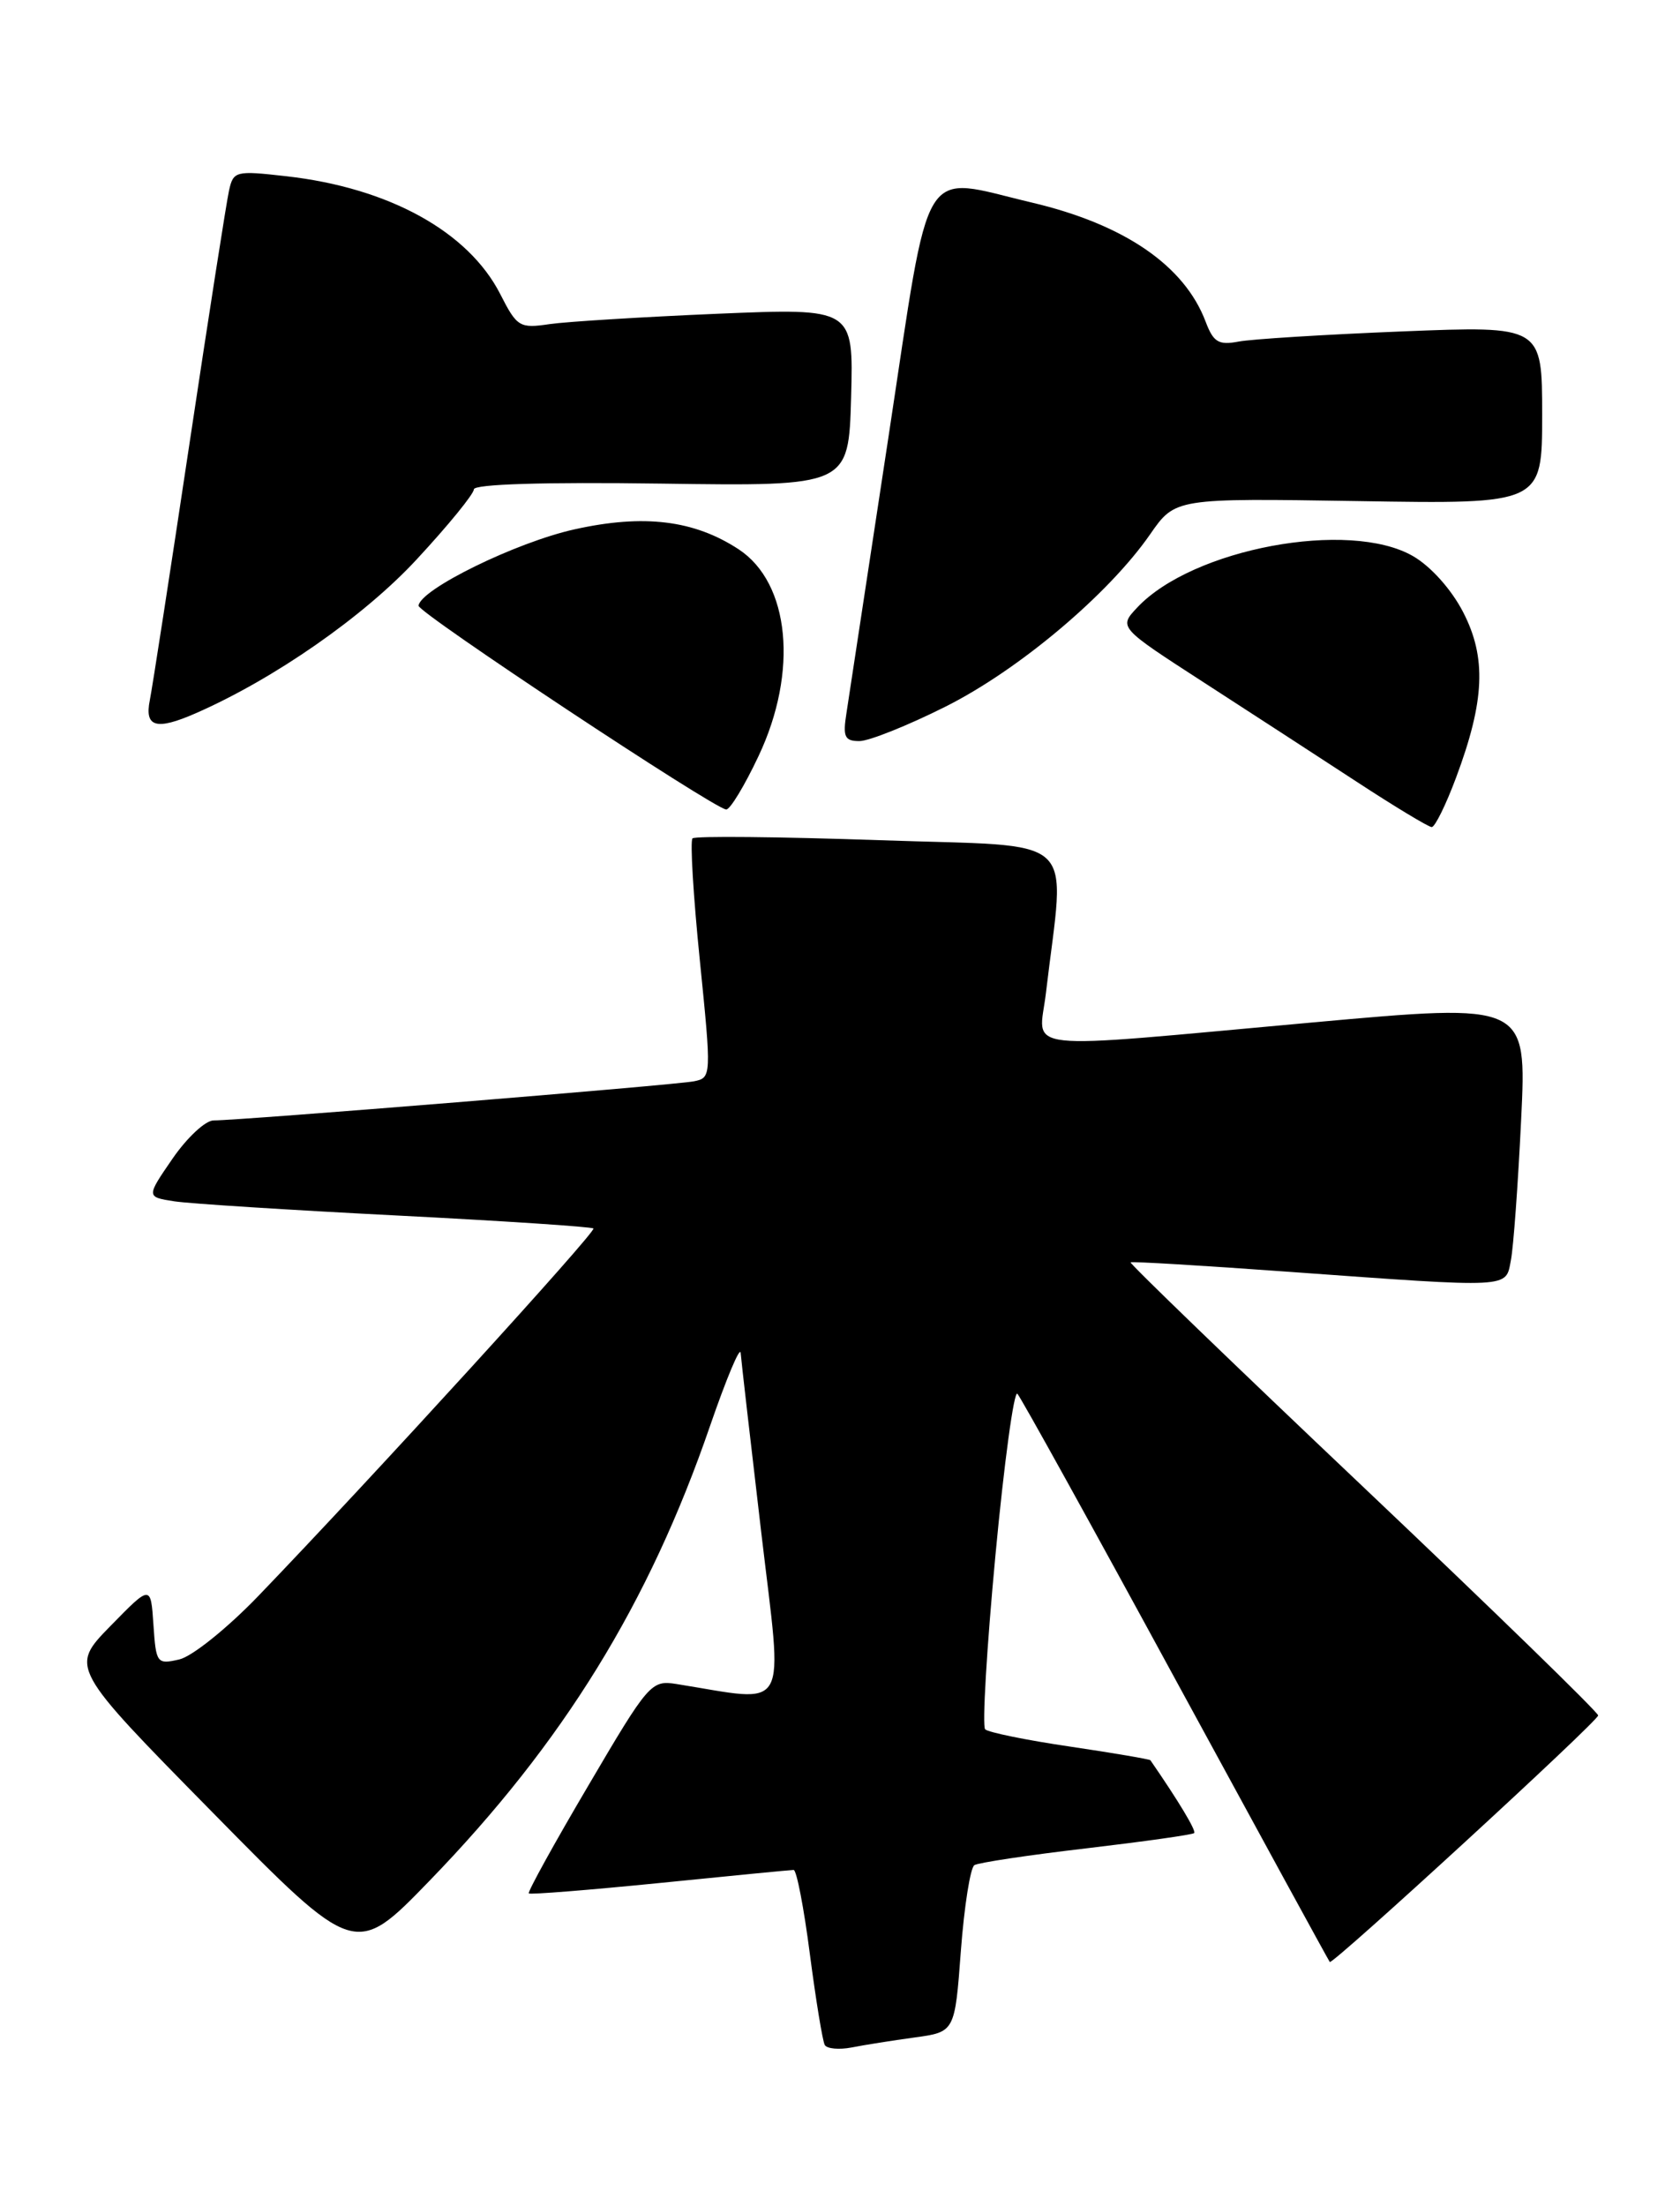 <?xml version="1.0" encoding="UTF-8" standalone="no"?>
<!DOCTYPE svg PUBLIC "-//W3C//DTD SVG 1.1//EN" "http://www.w3.org/Graphics/SVG/1.1/DTD/svg11.dtd" >
<svg xmlns="http://www.w3.org/2000/svg" xmlns:xlink="http://www.w3.org/1999/xlink" version="1.1" viewBox="0 0 195 256">
 <g >
 <path fill="currentColor"
d=" M 106.16 236.44 C 110.83 235.80 110.83 235.80 111.53 226.38 C 111.92 221.21 112.63 216.73 113.10 216.44 C 113.57 216.15 119.42 215.27 126.11 214.49 C 132.80 213.70 138.42 212.91 138.61 212.72 C 138.87 212.46 136.83 209.05 133.53 204.27 C 133.45 204.15 129.24 203.43 124.18 202.68 C 119.13 201.94 114.70 201.03 114.35 200.68 C 113.99 200.33 114.53 191.25 115.54 180.50 C 116.55 169.76 117.70 161.32 118.09 161.74 C 118.49 162.16 126.77 177.12 136.49 195.00 C 146.22 212.88 154.25 227.58 154.35 227.68 C 154.69 228.02 185.50 199.73 185.50 199.07 C 185.50 198.70 173.23 186.77 158.23 172.55 C 143.23 158.34 131.08 146.61 131.23 146.49 C 131.38 146.37 139.60 146.86 149.50 147.58 C 175.71 149.47 174.74 149.52 175.37 146.25 C 175.67 144.74 176.20 137.40 176.56 129.95 C 177.22 116.40 177.22 116.40 152.36 118.65 C 117.42 121.81 120.59 122.16 121.40 115.25 C 123.62 96.38 125.74 98.33 102.08 97.50 C 90.43 97.10 80.67 97.00 80.38 97.29 C 80.09 97.58 80.47 103.95 81.23 111.44 C 82.59 124.92 82.58 125.07 80.55 125.48 C 78.37 125.92 27.68 130.04 24.80 130.02 C 23.86 130.01 21.72 132.00 20.03 134.45 C 16.97 138.90 16.97 138.90 20.24 139.41 C 22.03 139.68 33.62 140.42 46.00 141.05 C 58.38 141.68 68.67 142.36 68.88 142.56 C 69.25 142.91 43.22 171.45 30.00 185.19 C 26.40 188.93 22.30 192.23 20.81 192.57 C 18.21 193.17 18.11 193.02 17.81 188.55 C 17.50 183.90 17.50 183.90 12.81 188.70 C 8.12 193.50 8.12 193.50 24.68 210.33 C 41.23 227.16 41.23 227.16 49.86 218.25 C 65.38 202.23 75.33 186.09 82.42 165.46 C 84.31 159.98 85.90 156.18 85.97 157.00 C 86.03 157.82 87.11 167.20 88.36 177.84 C 90.88 199.24 91.84 197.54 78.50 195.42 C 75.59 194.96 75.27 195.33 68.30 207.19 C 64.33 213.92 61.22 219.56 61.38 219.72 C 61.54 219.88 68.38 219.33 76.59 218.51 C 84.79 217.68 91.78 217.00 92.12 217.00 C 92.46 217.00 93.31 221.39 94.00 226.75 C 94.70 232.11 95.48 236.86 95.73 237.31 C 95.98 237.75 97.39 237.88 98.85 237.60 C 100.31 237.31 103.60 236.79 106.16 236.44 Z  M 169.00 90.26 C 172.34 81.33 172.56 76.31 169.82 71.02 C 168.46 68.39 166.06 65.71 164.00 64.53 C 156.60 60.27 138.42 63.66 132.00 70.50 C 129.84 72.80 129.84 72.80 139.66 79.15 C 145.06 82.64 153.08 87.85 157.49 90.73 C 161.89 93.61 165.81 95.97 166.18 95.98 C 166.55 95.99 167.82 93.42 169.00 90.26 Z  M 88.04 87.75 C 92.68 77.95 91.69 67.65 85.73 63.74 C 80.55 60.35 74.72 59.64 66.68 61.43 C 59.91 62.93 48.77 68.39 48.58 70.29 C 48.50 71.09 82.83 93.82 84.29 93.94 C 84.73 93.97 86.42 91.19 88.04 87.75 Z  M 109.71 82.02 C 118.23 77.76 128.67 68.97 133.50 62.00 C 136.41 57.81 136.41 57.81 157.70 58.15 C 179.00 58.50 179.00 58.50 179.00 48.15 C 179.00 37.81 179.00 37.81 162.75 38.46 C 153.81 38.82 145.26 39.35 143.76 39.64 C 141.44 40.08 140.84 39.71 139.94 37.33 C 137.48 30.82 130.51 26.04 119.78 23.51 C 106.63 20.41 108.10 18.00 103.12 50.75 C 100.72 66.56 98.52 80.96 98.25 82.75 C 97.81 85.51 98.04 86.00 99.75 86.00 C 100.86 86.00 105.34 84.21 109.71 82.02 Z  M 22.70 82.78 C 31.80 78.80 42.25 71.53 48.37 64.91 C 52.02 60.98 55.00 57.32 55.00 56.79 C 55.00 56.18 63.17 55.93 76.75 56.12 C 98.50 56.43 98.50 56.43 98.79 46.09 C 99.07 35.75 99.07 35.75 83.29 36.41 C 74.60 36.78 65.84 37.32 63.81 37.61 C 60.31 38.13 60.01 37.95 58.07 34.14 C 54.37 26.88 45.14 21.79 33.22 20.45 C 27.34 19.78 27.08 19.85 26.58 22.13 C 26.29 23.43 24.22 36.65 21.99 51.50 C 19.76 66.35 17.69 79.74 17.39 81.25 C 16.76 84.39 18.12 84.78 22.70 82.78 Z "/>
</g>
</svg>